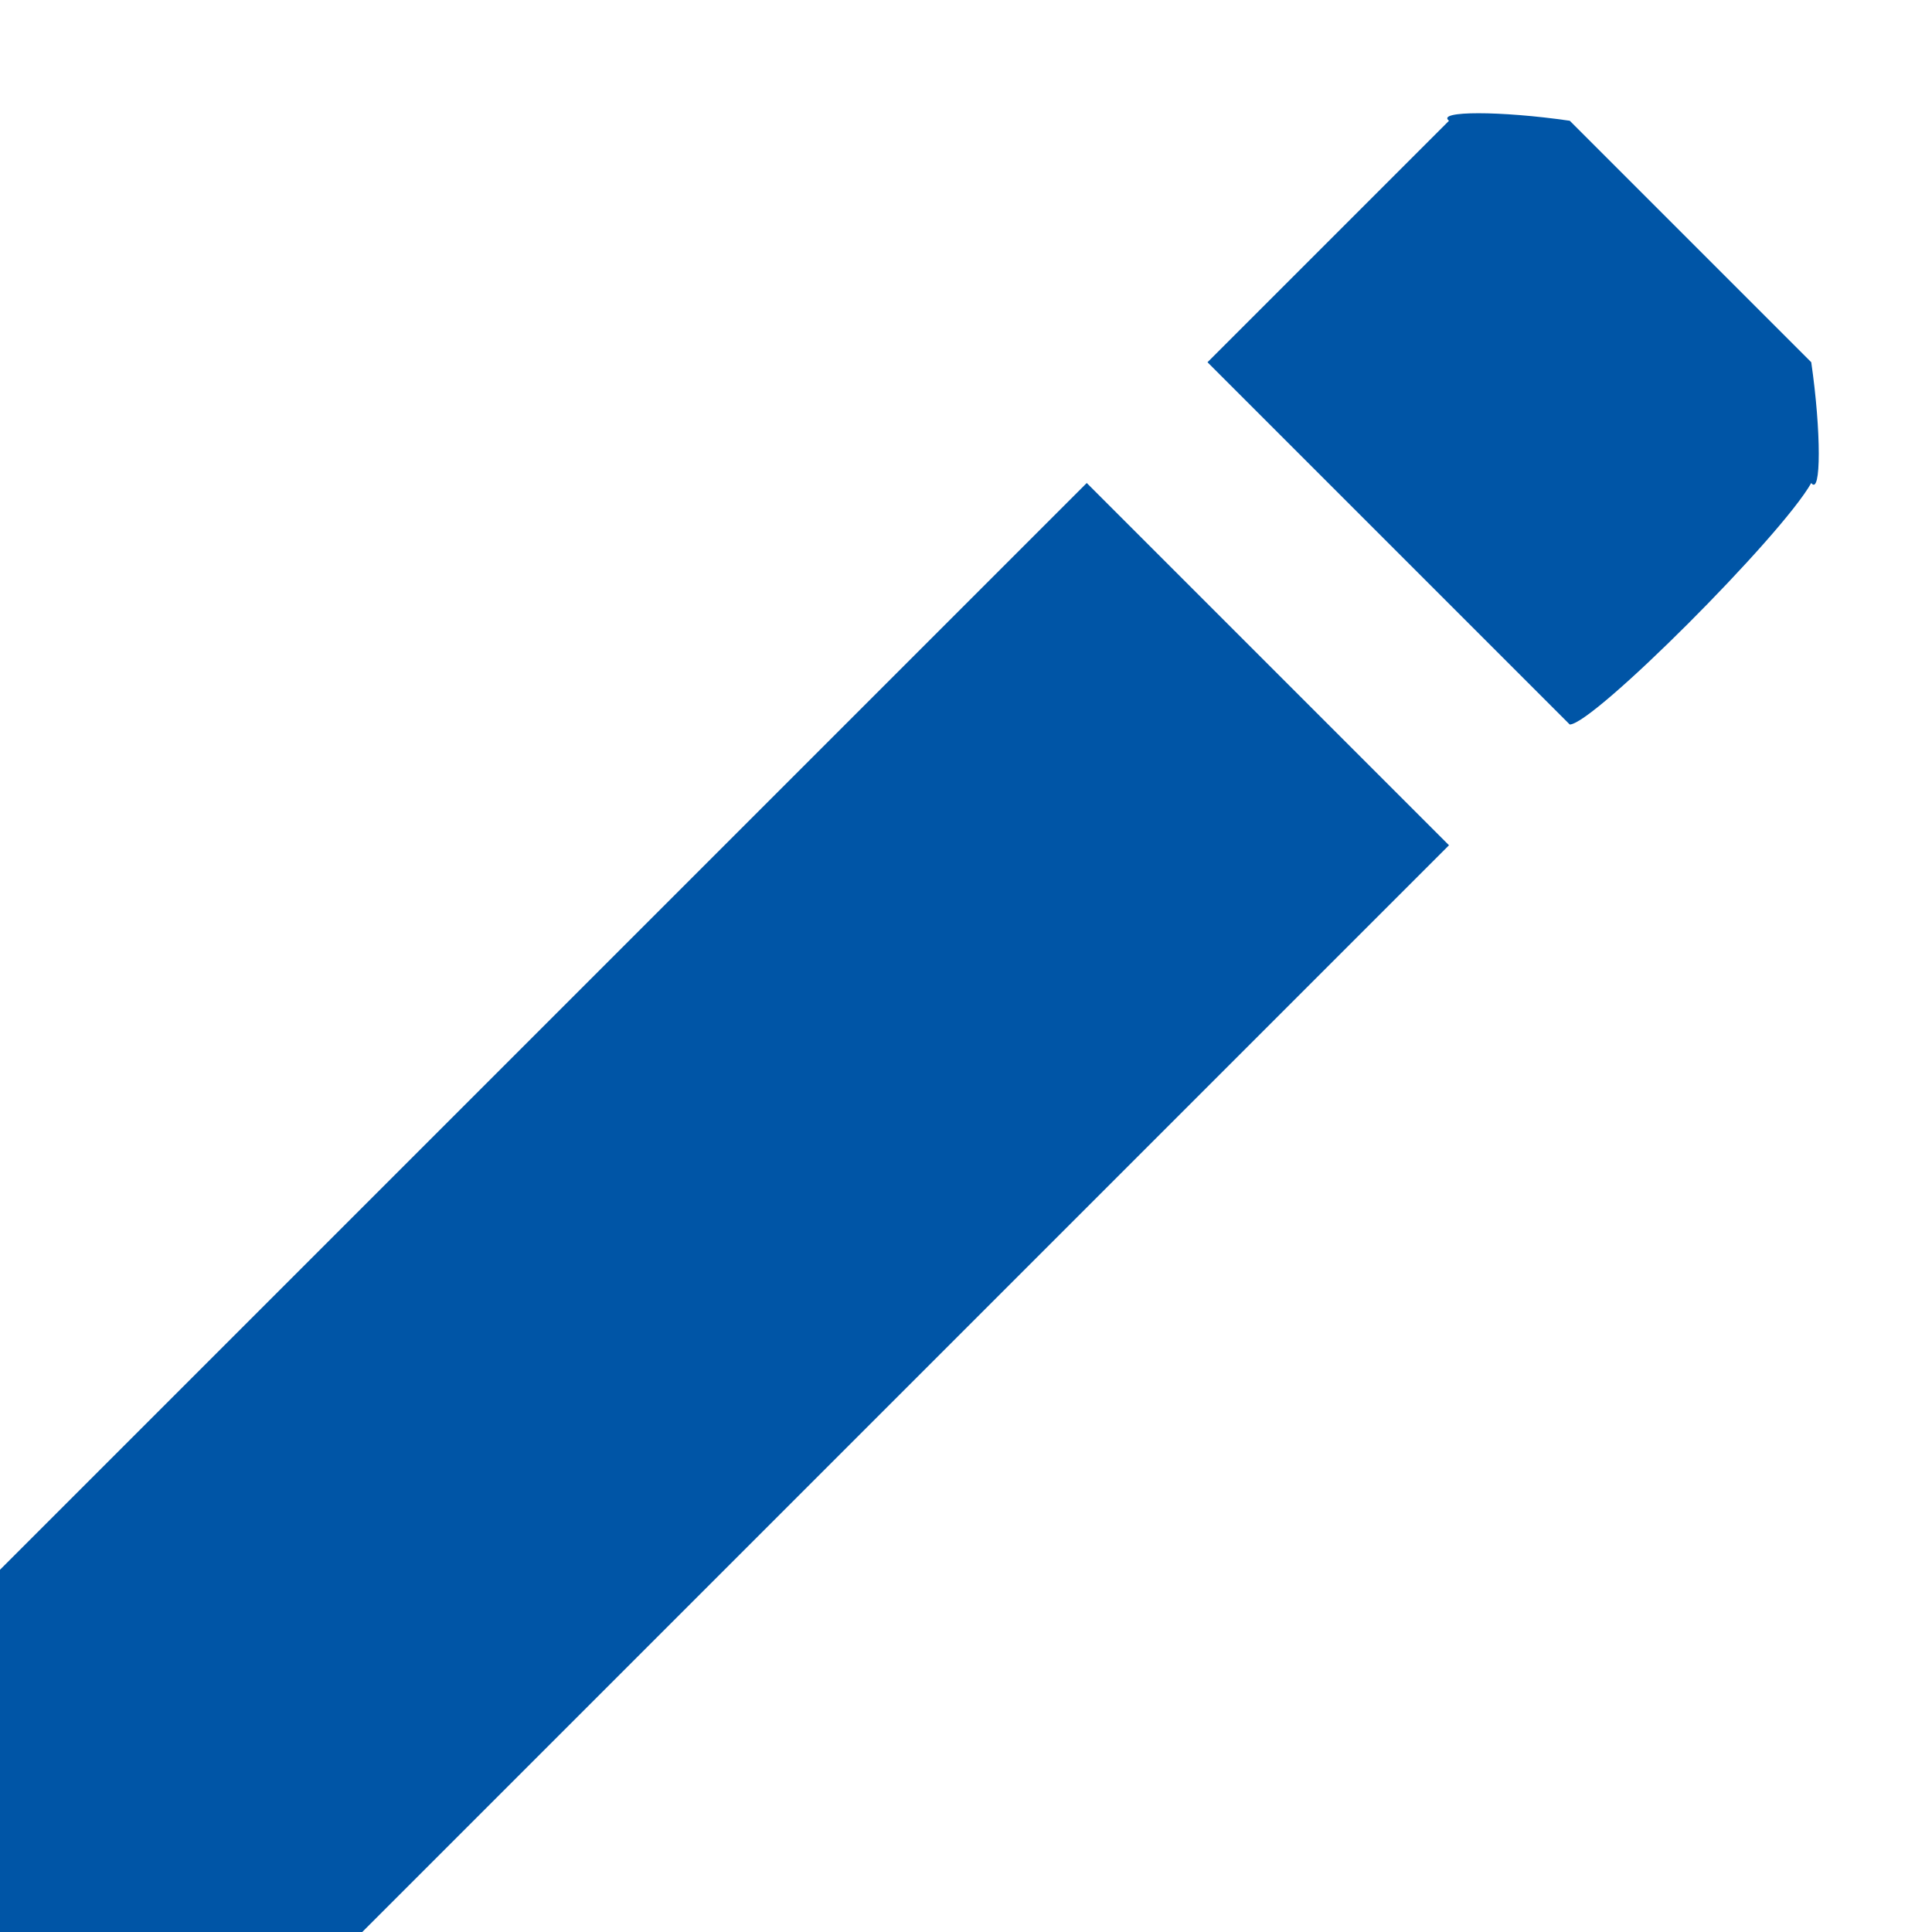 <?xml version="1.0" encoding="UTF-8"?>
<svg width="16px" height="16px" viewBox="0 0 16 16" version="1.1" xmlns="http://www.w3.org/2000/svg" xmlns:xlink="http://www.w3.org/1999/xlink">
    <!-- Generator: sketchtool 52 (66869) - http://www.bohemiancoding.com/sketch -->
    <title>046C7CA4-E5F8-4BE9-874F-CDF28DFDE1B3</title>
    <desc>Created with sketchtool.</desc>
    <g id="6.-Кладовая-хранения" stroke="none" stroke-width="1" fill="none" fill-rule="evenodd">
        <g id="Редактирование-отправления" transform="translate(-1097, -565)" fill="#0055A6">
            <g id="Group-4-Copy-10" transform="translate(138, 547)">
                <path d="M974,22 C974.083,22.11 974.083,21.573 974,21 L972,19 C971.427,18.917 970.89,18.917 971,19 L969,21 L972,24 C972.193,24 973.751,22.442 974,22 L974,22 Z M959,31 L959,34 L962,34 L971,25 L968,22 L959,31 Z" id="Icon"></path>
            </g>
        </g>
    </g>
</svg>